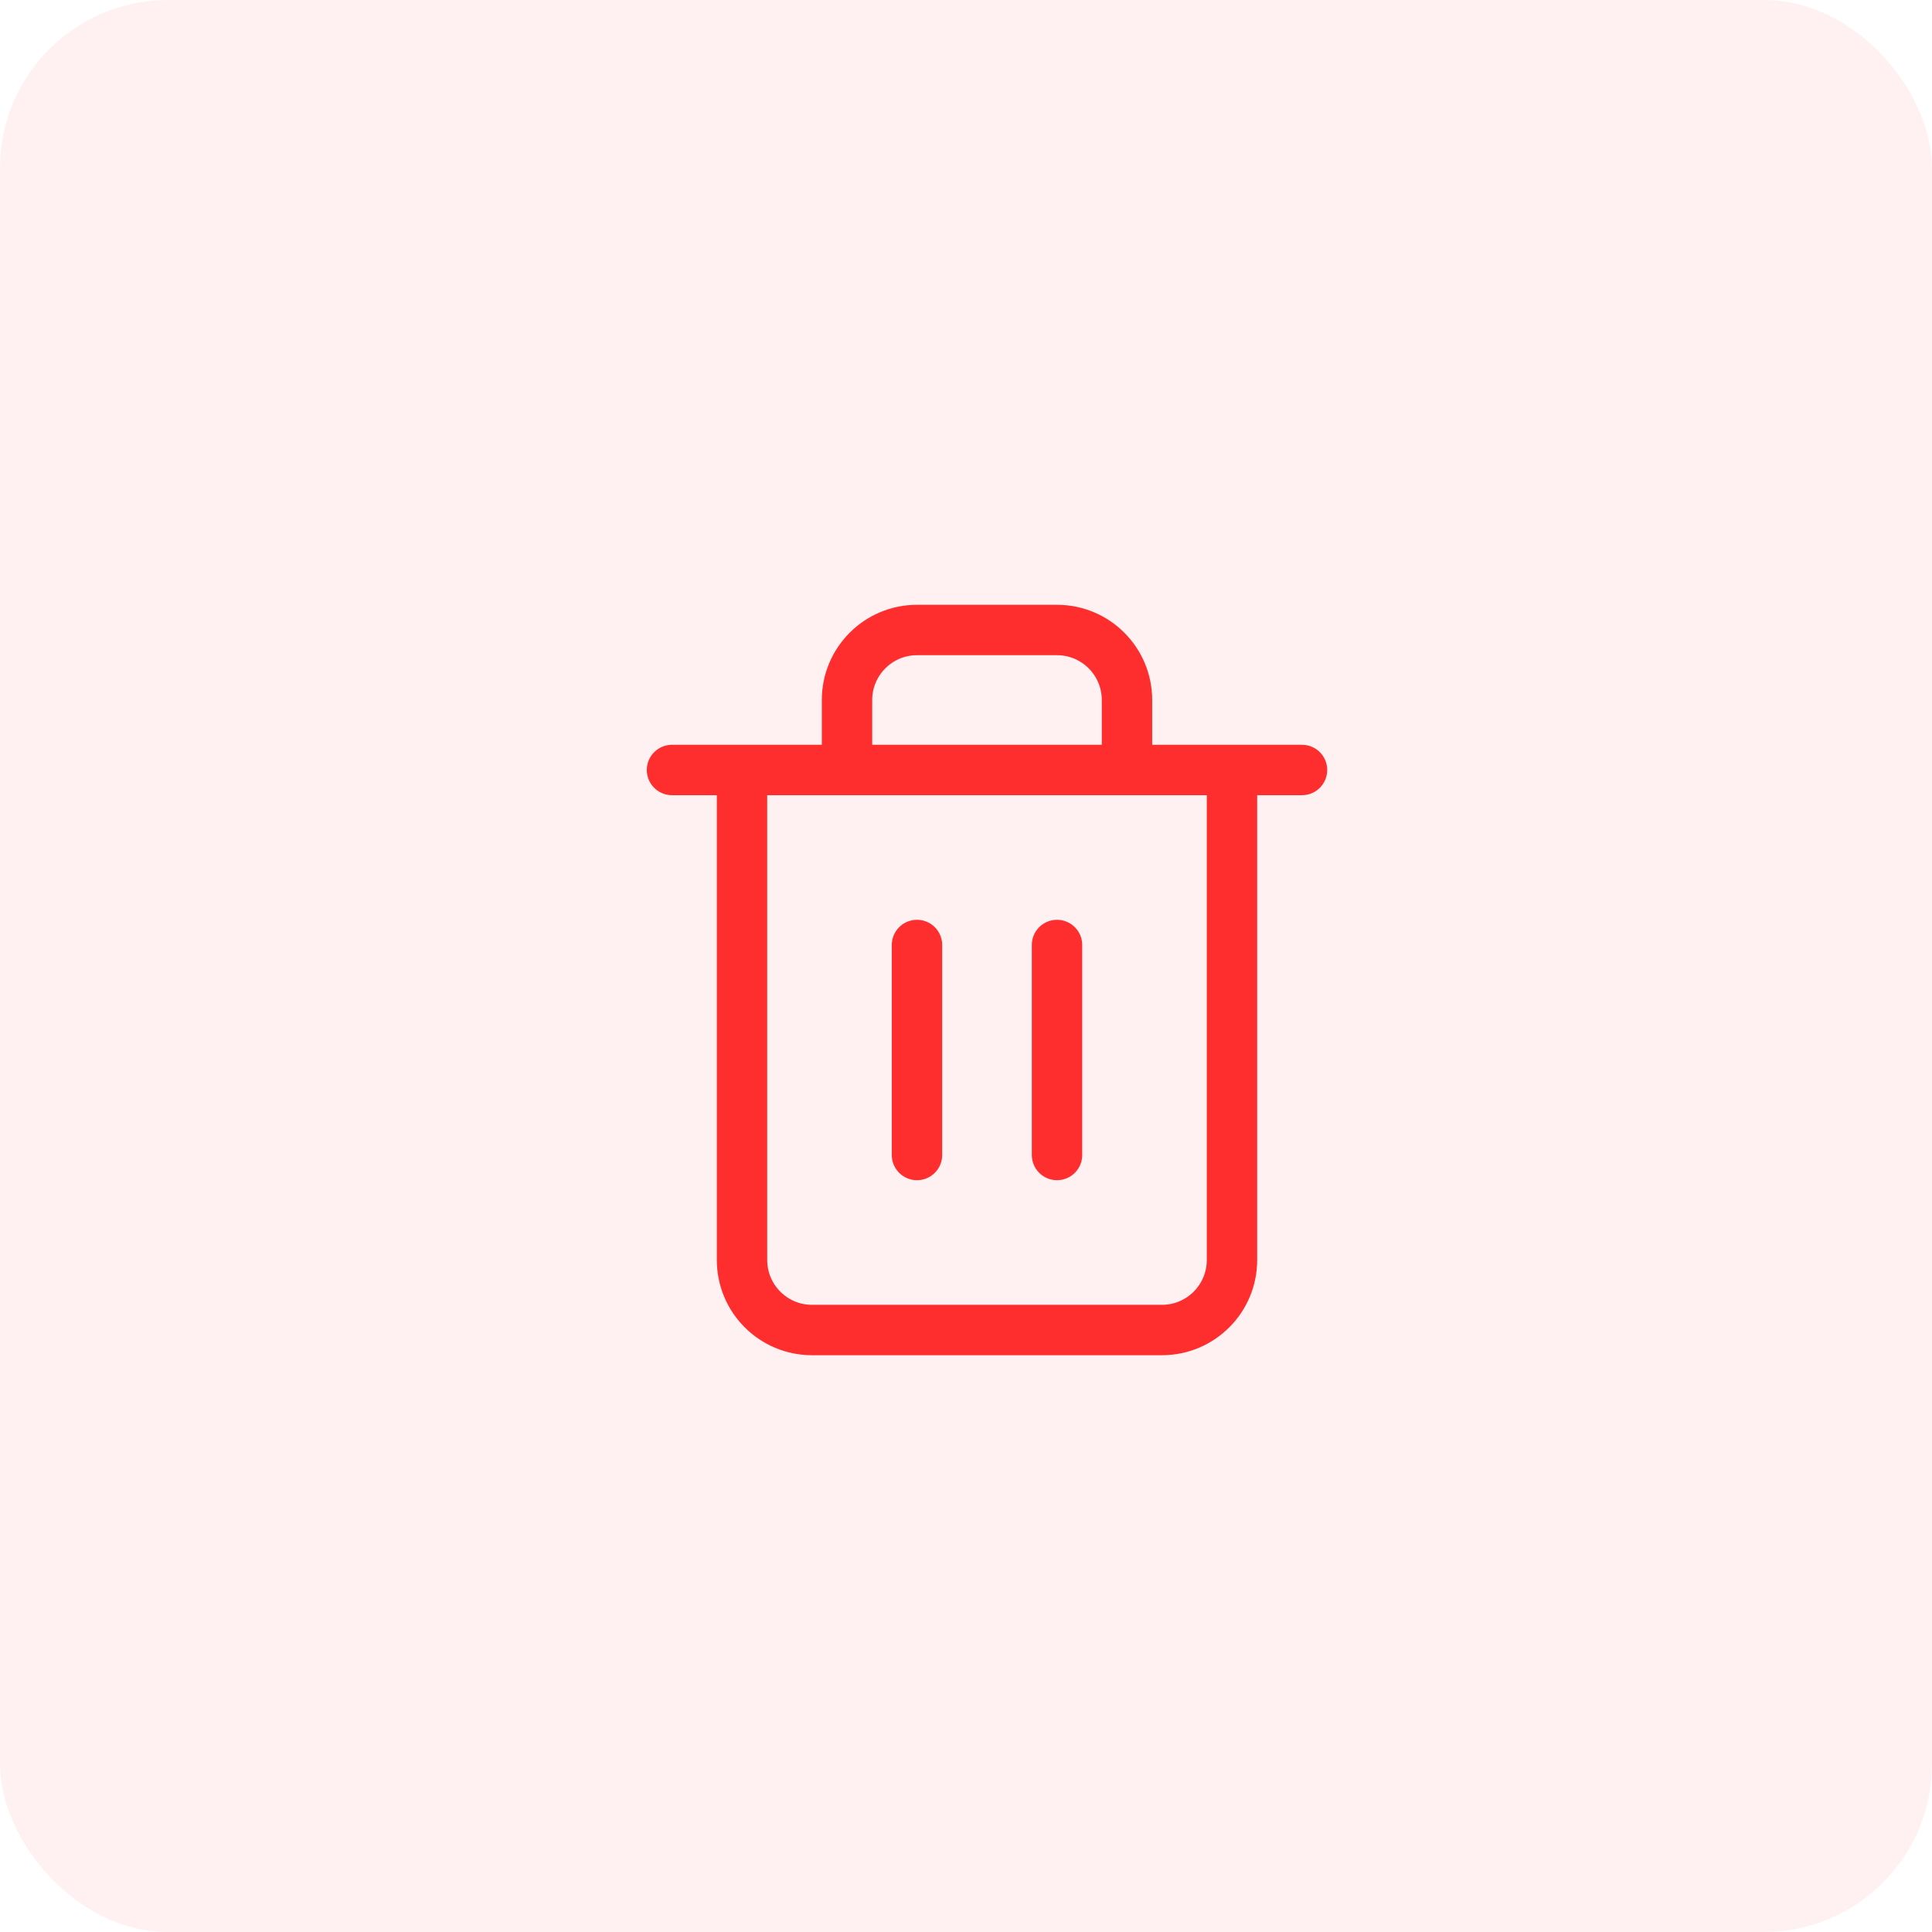 <svg xmlns="http://www.w3.org/2000/svg" width="46" height="46" viewBox="0 0 46 46">
    <g fill="none" fill-rule="evenodd">
        <rect width="46" height="46" fill="#FF2E2E" fill-rule="nonzero" opacity=".07" rx="4"/>
        <g stroke="#FF2E2E" stroke-linecap="round" stroke-linejoin="round" stroke-width="1.2">
            <path d="M16 18.333h15M29.333 18.333V30c0 .92-.746 1.667-1.666 1.667h-8.334c-.92 0-1.666-.747-1.666-1.667V18.333m2.5 0v-1.666c0-.92.746-1.667 1.666-1.667h3.334c.92 0 1.666.746 1.666 1.667v1.666M21.833 22.5v5M25.167 22.5v5"/>
        </g>
    </g>
</svg>
